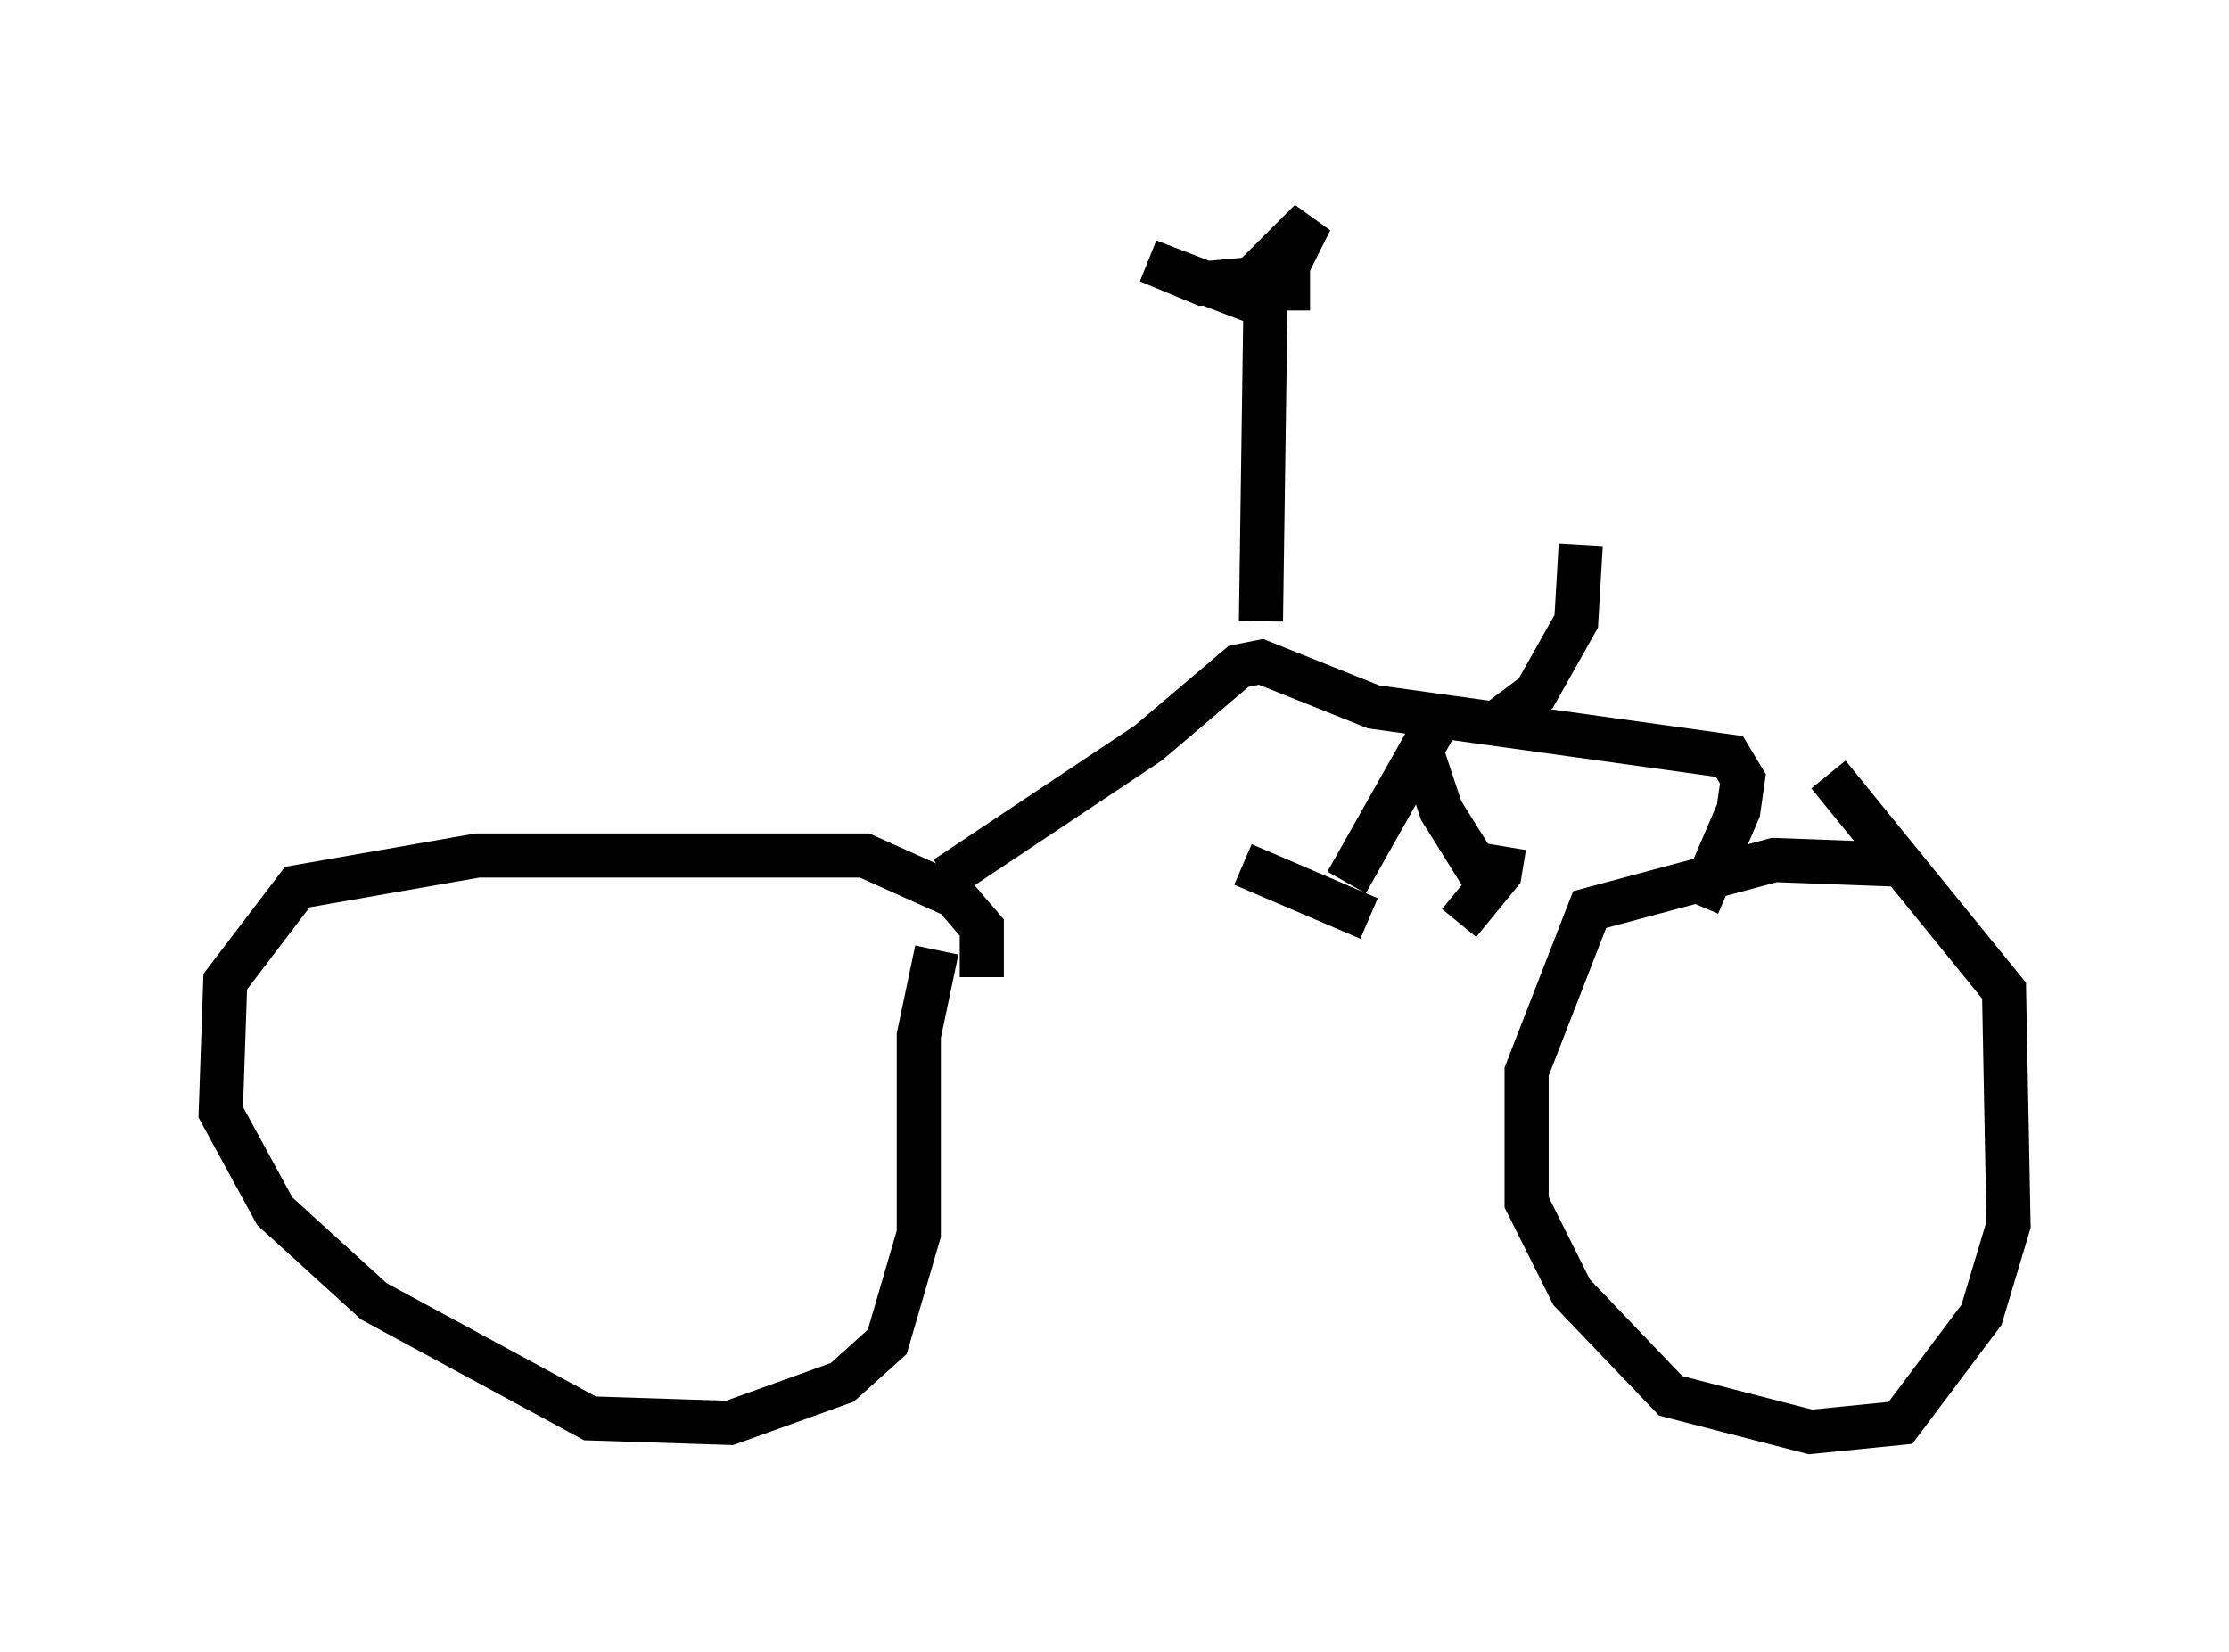 <?xml version="1.0" encoding="utf-8" ?>
<svg baseProfile="full" height="37.461" version="1.1" width="50.528" xmlns="http://www.w3.org/2000/svg" xmlns:ev="http://www.w3.org/2001/xml-events" xmlns:xlink="http://www.w3.org/1999/xlink"><defs /><rect fill="white" height="37.461" width="50.528" x="0" y="0" /><path d="M43.282, 20.109 m-0.306, -0.51 l-2.756, -0.102 -4.185, 1.123 l-1.429, 3.675 0.0, 2.96 l1.021, 2.042 2.246, 2.348 l3.165, 0.817 2.042, -0.204 l1.838, -2.45 0.613, -2.042 l-0.102, -5.308 -3.981, -4.9 m-19.192, 4.594 l0.0, -1.123 -0.613, -0.715 l-2.042, -0.919 -8.779, 0.0 l-4.083, 0.715 -1.633, 2.144 l-0.102, 2.96 1.225, 2.246 l2.246, 2.042 4.9, 2.654 l3.165, 0.102 2.552, -0.919 l1.021, -0.919 0.715, -2.45 l0.0, -4.492 0.408, -1.94 m0.204, -1.633 l4.594, -3.063 2.042, -1.735 l0.51, -0.102 2.552, 1.021 l8.065, 1.123 0.306, 0.51 l-0.102, 0.715 -0.919, 2.144 m-5.717, -4.492 l-2.246, 3.981 m1.633, -3.165 l0.51, 1.531 1.021, 1.633 m0.408, -0.817 l-0.102, 0.613 -0.919, 1.123 m-2.042, -0.102 l-2.858, -1.225 m0.408, -5.513 l0.102, -7.146 -2.654, -1.021 l1.225, 0.51 1.123, -0.102 l1.327, -1.327 -0.51, 1.021 l0.0, 1.021 m4.798, 9.29 l0.817, -0.613 0.919, -1.633 l0.102, -1.735 " fill="none" stroke="black" stroke-width="1" /></svg>